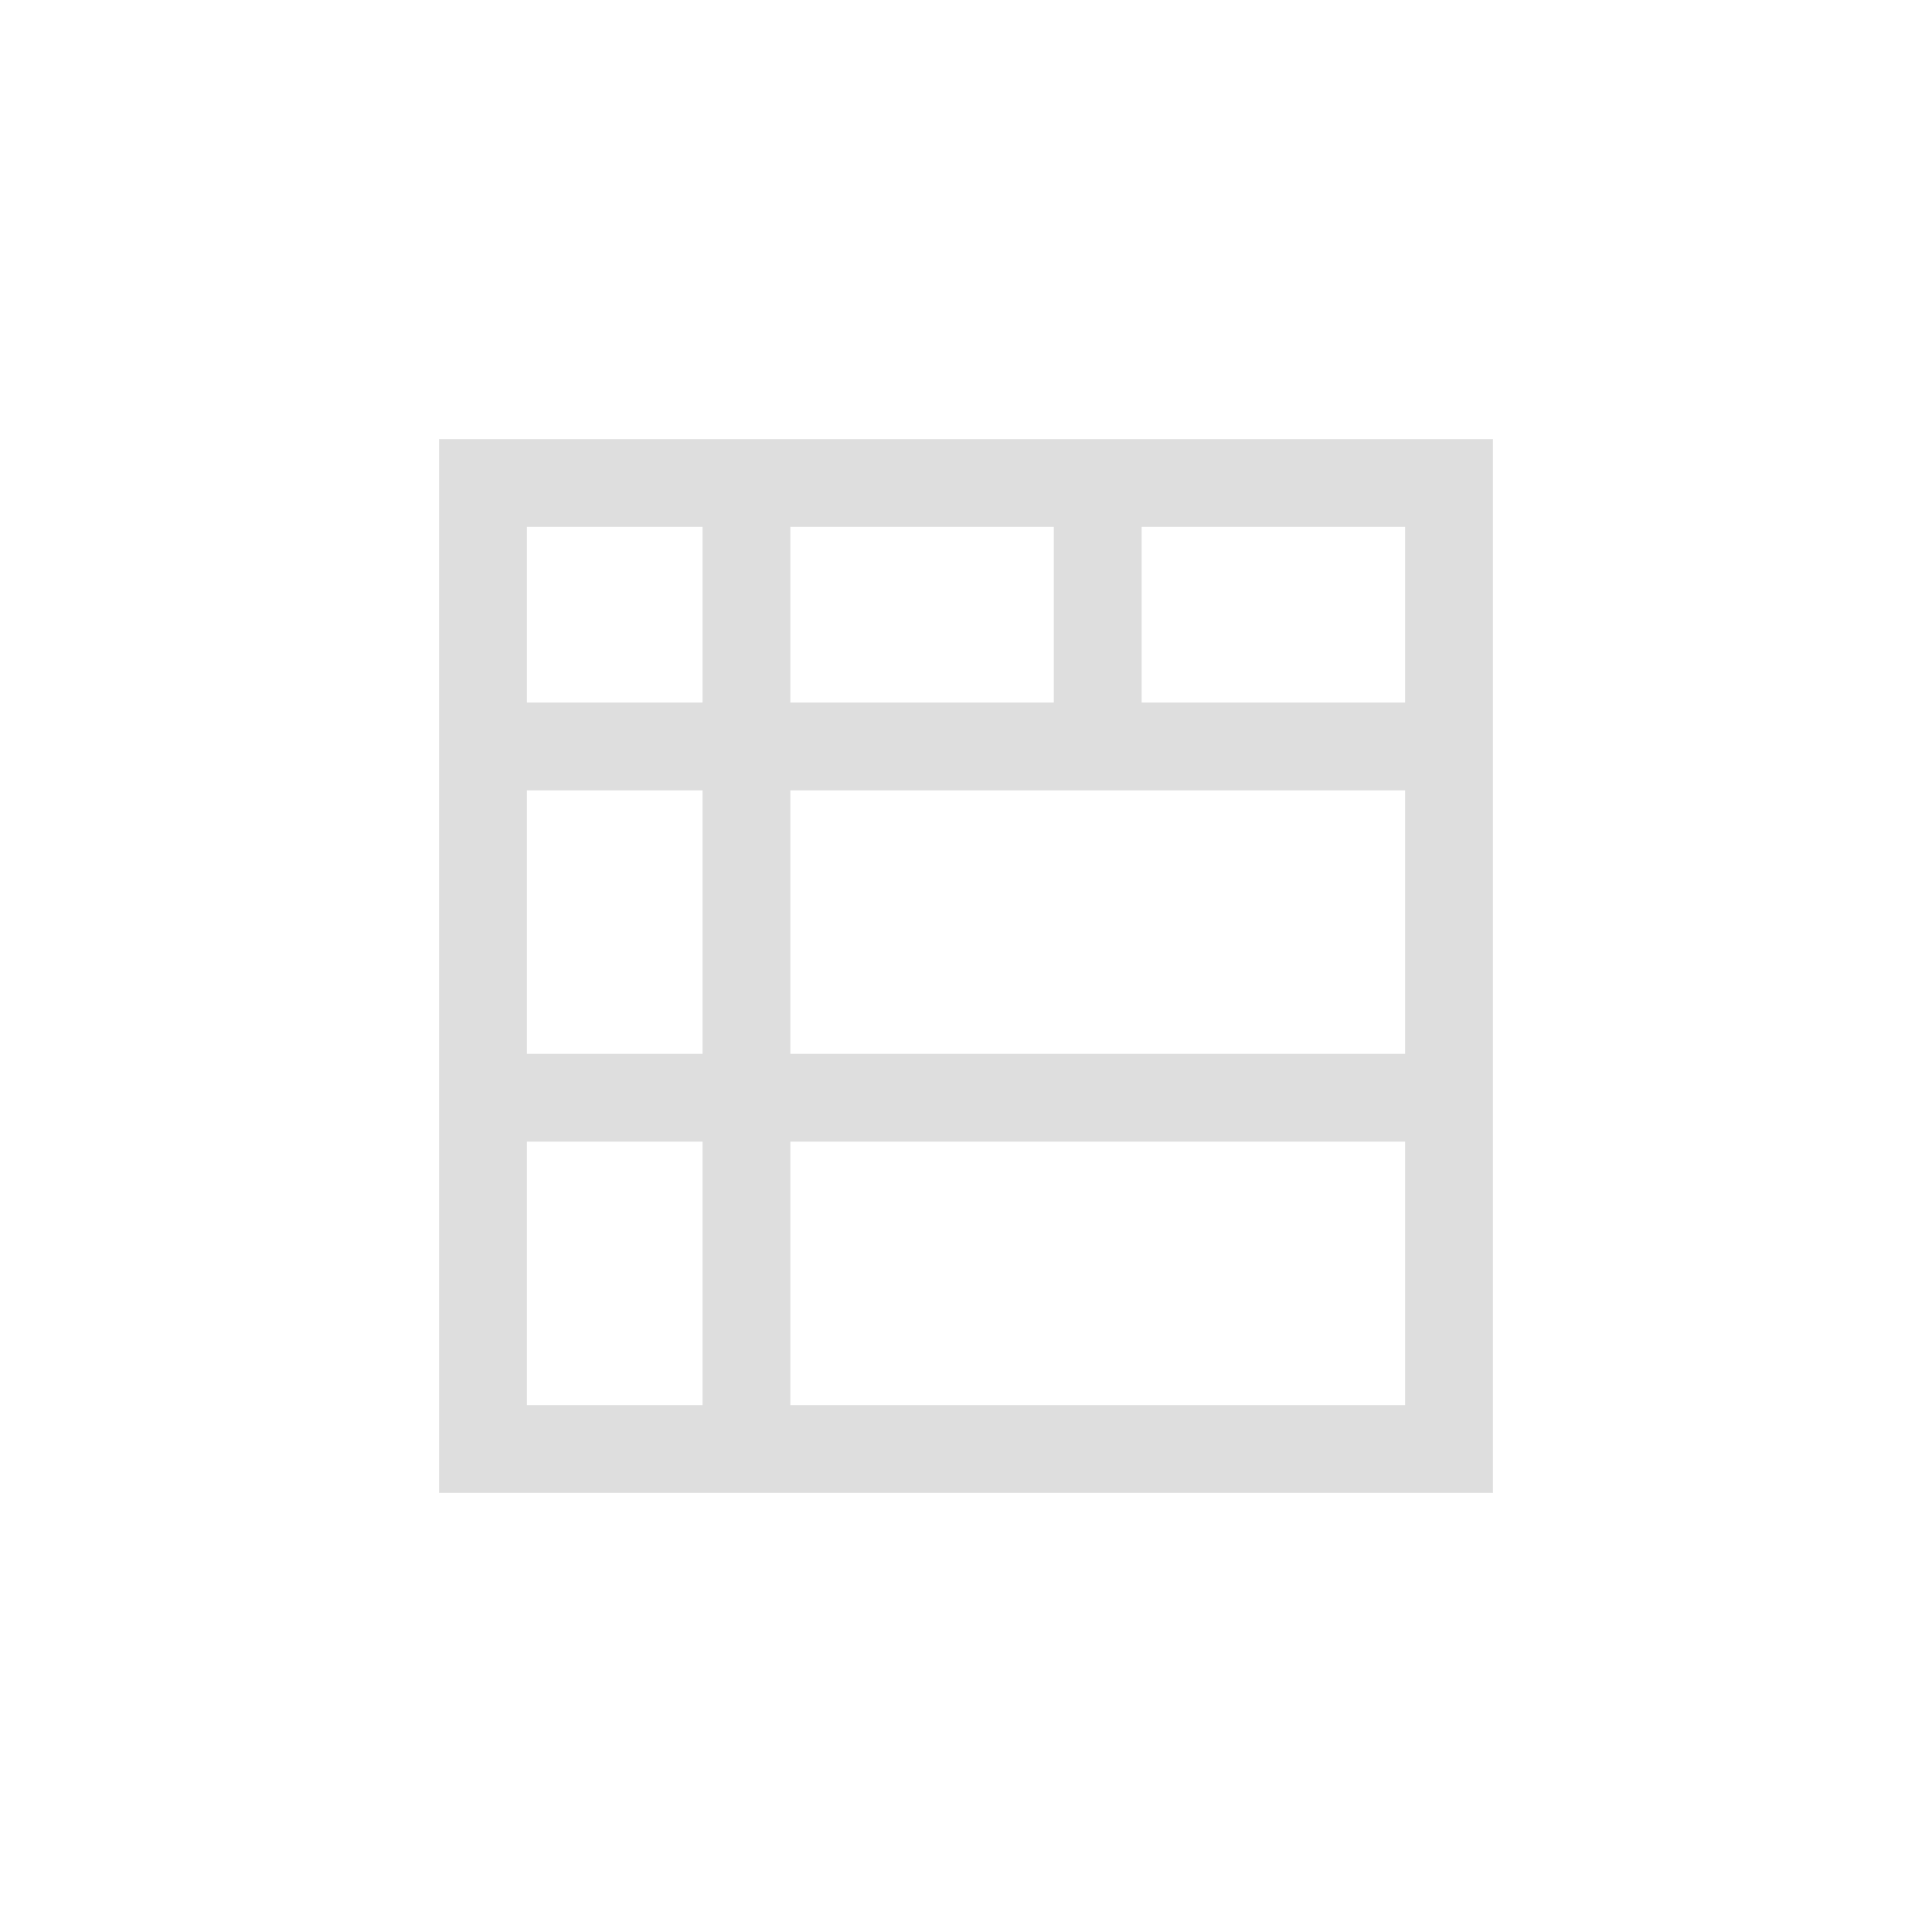 <?xml version='1.0' encoding='ASCII'?>
<svg xmlns="http://www.w3.org/2000/svg" width="16" height="16" viewBox="-3 -3 22 22">
<defs><style id="current-color-scheme" type="text/css">.ColorScheme-Contrast{color:#dedede; fill:currentColor;}</style></defs><path d="M2 2v12h12V2zm1 1h2v2H3zm3 0h3v2H6zm4 0h3v2h-3zM3 6h2v3H3zm3 0h7v3H6zm-3 4h2v3H3zm3 0h7v3H6z" class="ColorScheme-Contrast" style="fill-opacity:1;stroke:none;fill:currentColor" fill="currentColor"/>
</svg>

